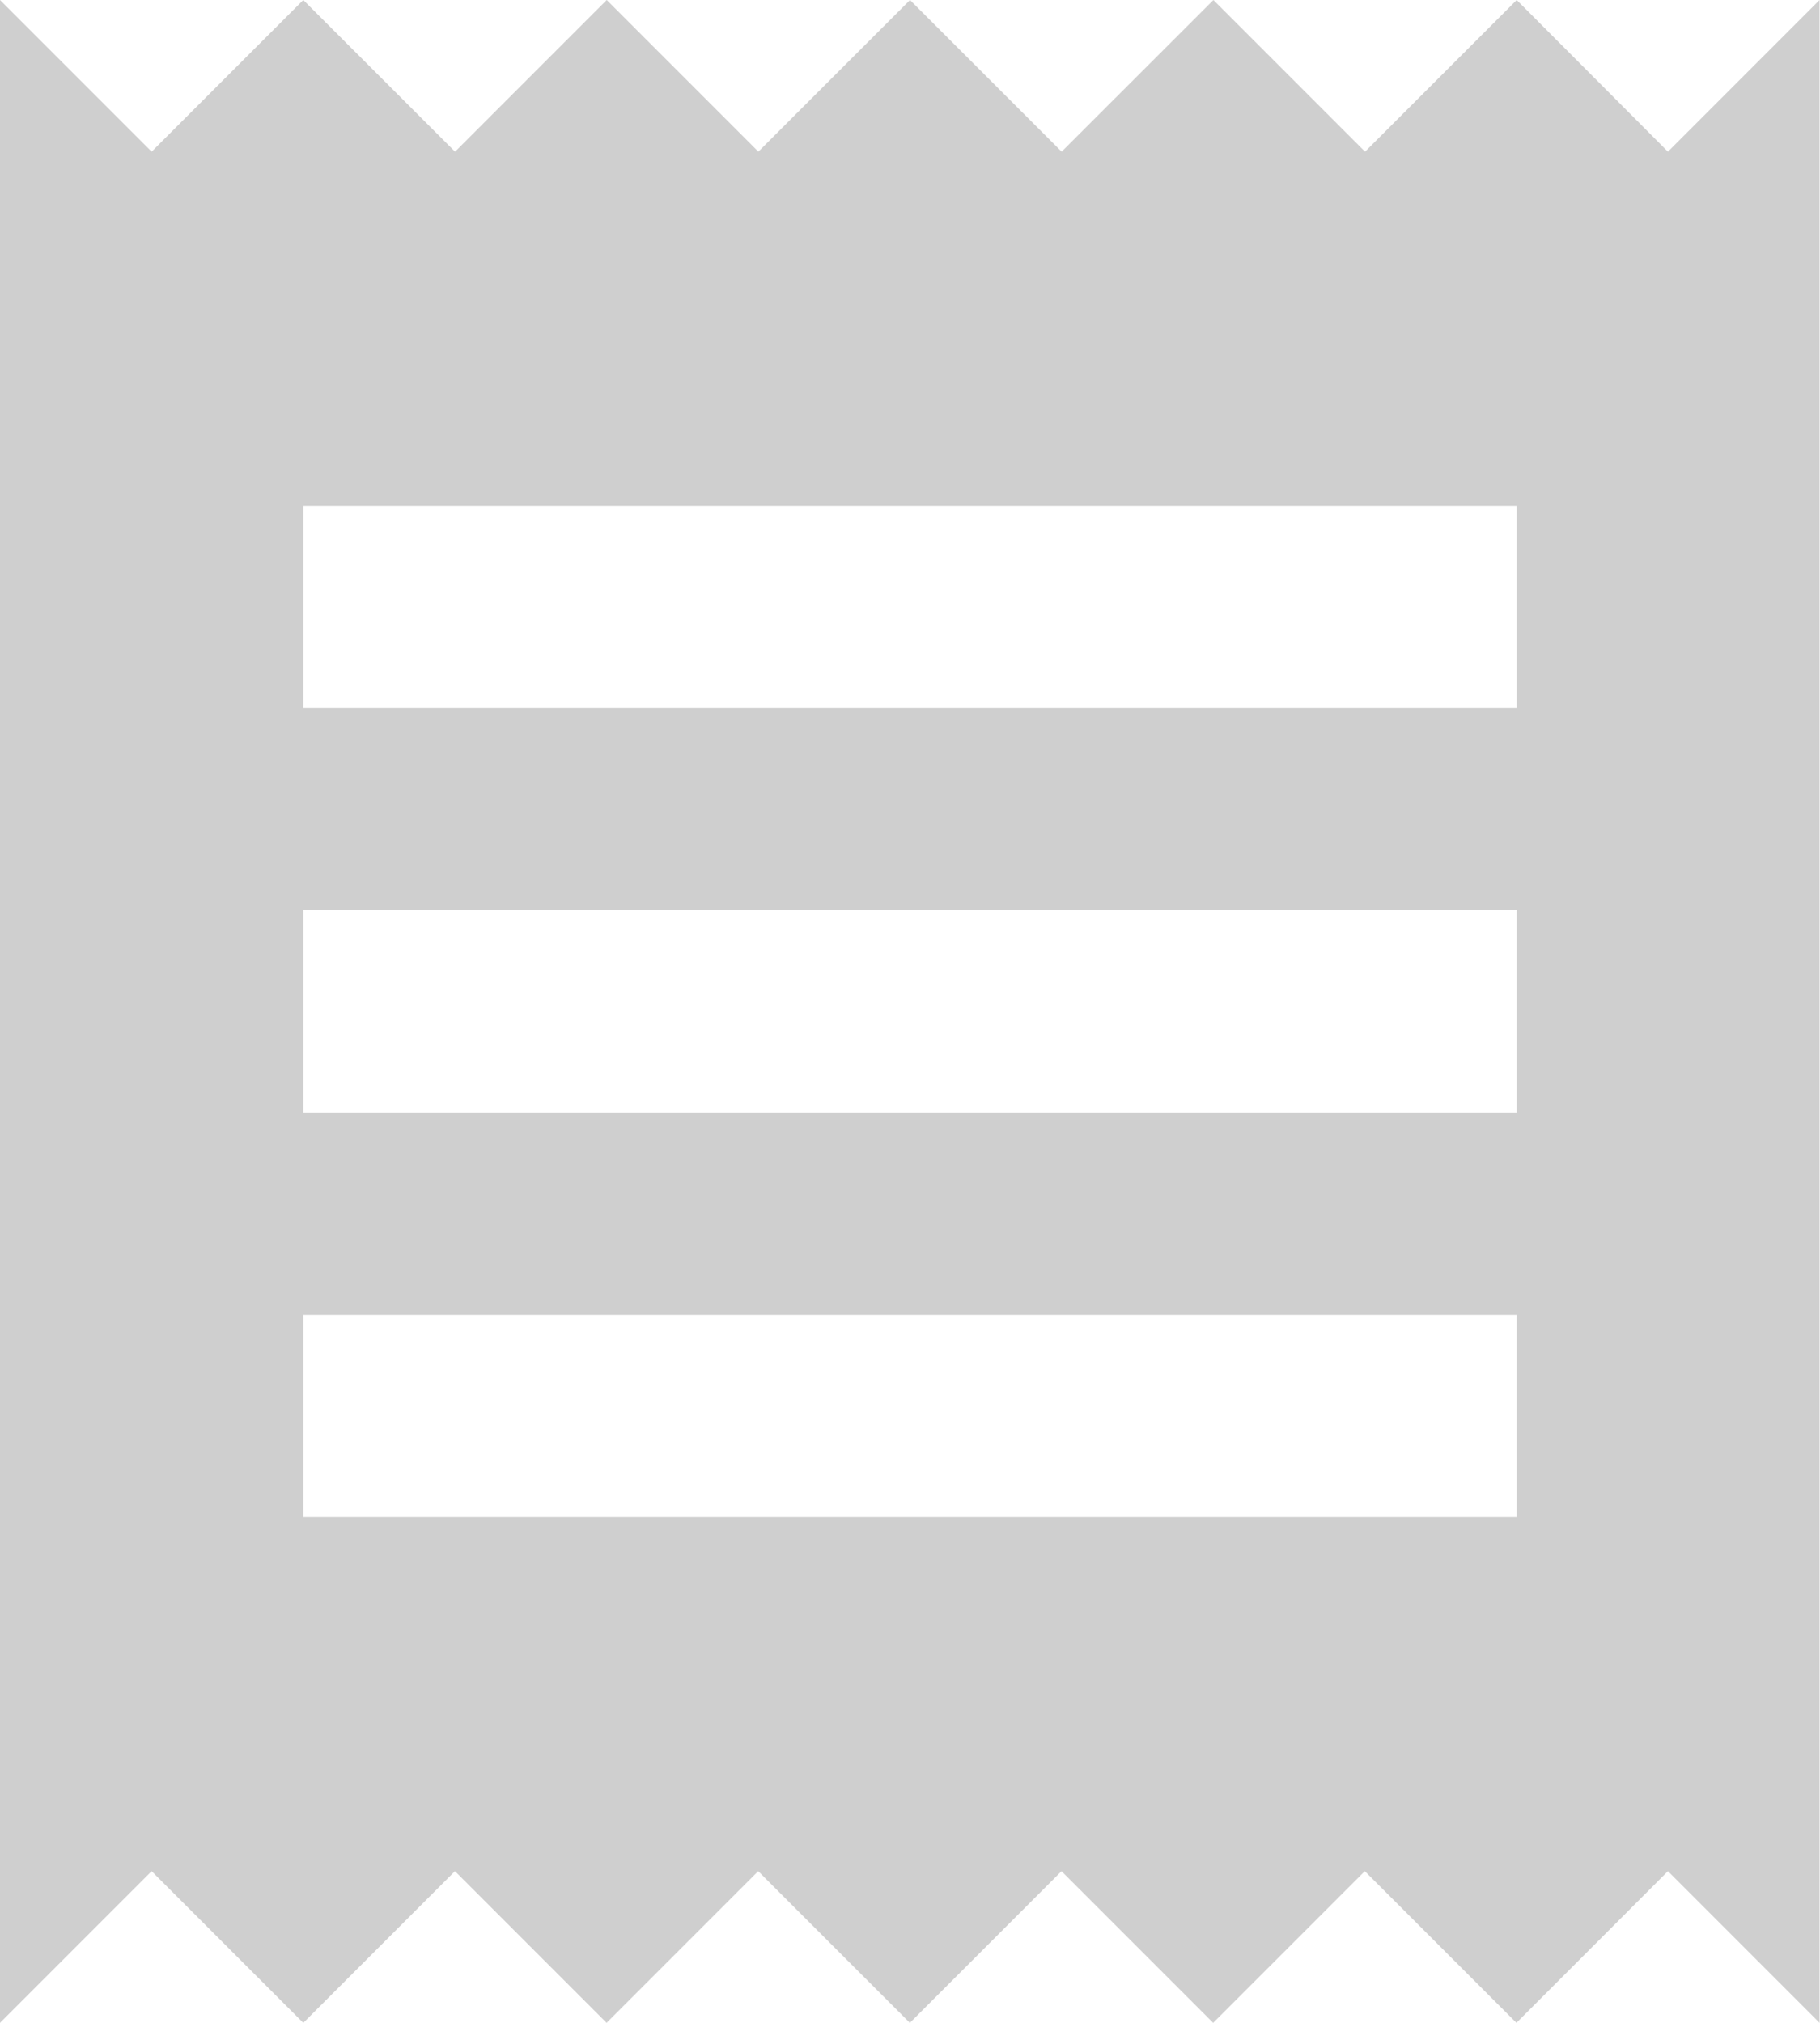 <svg xmlns="http://www.w3.org/2000/svg" width="13.094" height="14.549" viewBox="0 0 13.094 14.549">
  <path id="Caminho_7874" data-name="Caminho 7874" d="M13.912,12.912H5.182V11.457h8.73Zm0-2.91H5.182V8.547h8.73Zm0-2.91H5.182V5.637h8.73ZM3,16.549l1.091-1.091,1.091,1.091,1.091-1.091,1.091,1.091,1.091-1.091,1.091,1.091,1.091-1.091,1.091,1.091,1.091-1.091,1.091,1.091L15,15.458l1.091,1.091V2L15,3.091,13.912,2,12.821,3.091,11.73,2,10.638,3.091,9.547,2,8.456,3.091,7.365,2,6.274,3.091,5.182,2,4.091,3.091,3,2Z" transform="translate(-3 -2)" fill="#404040" opacity="0.25"/>
</svg>
